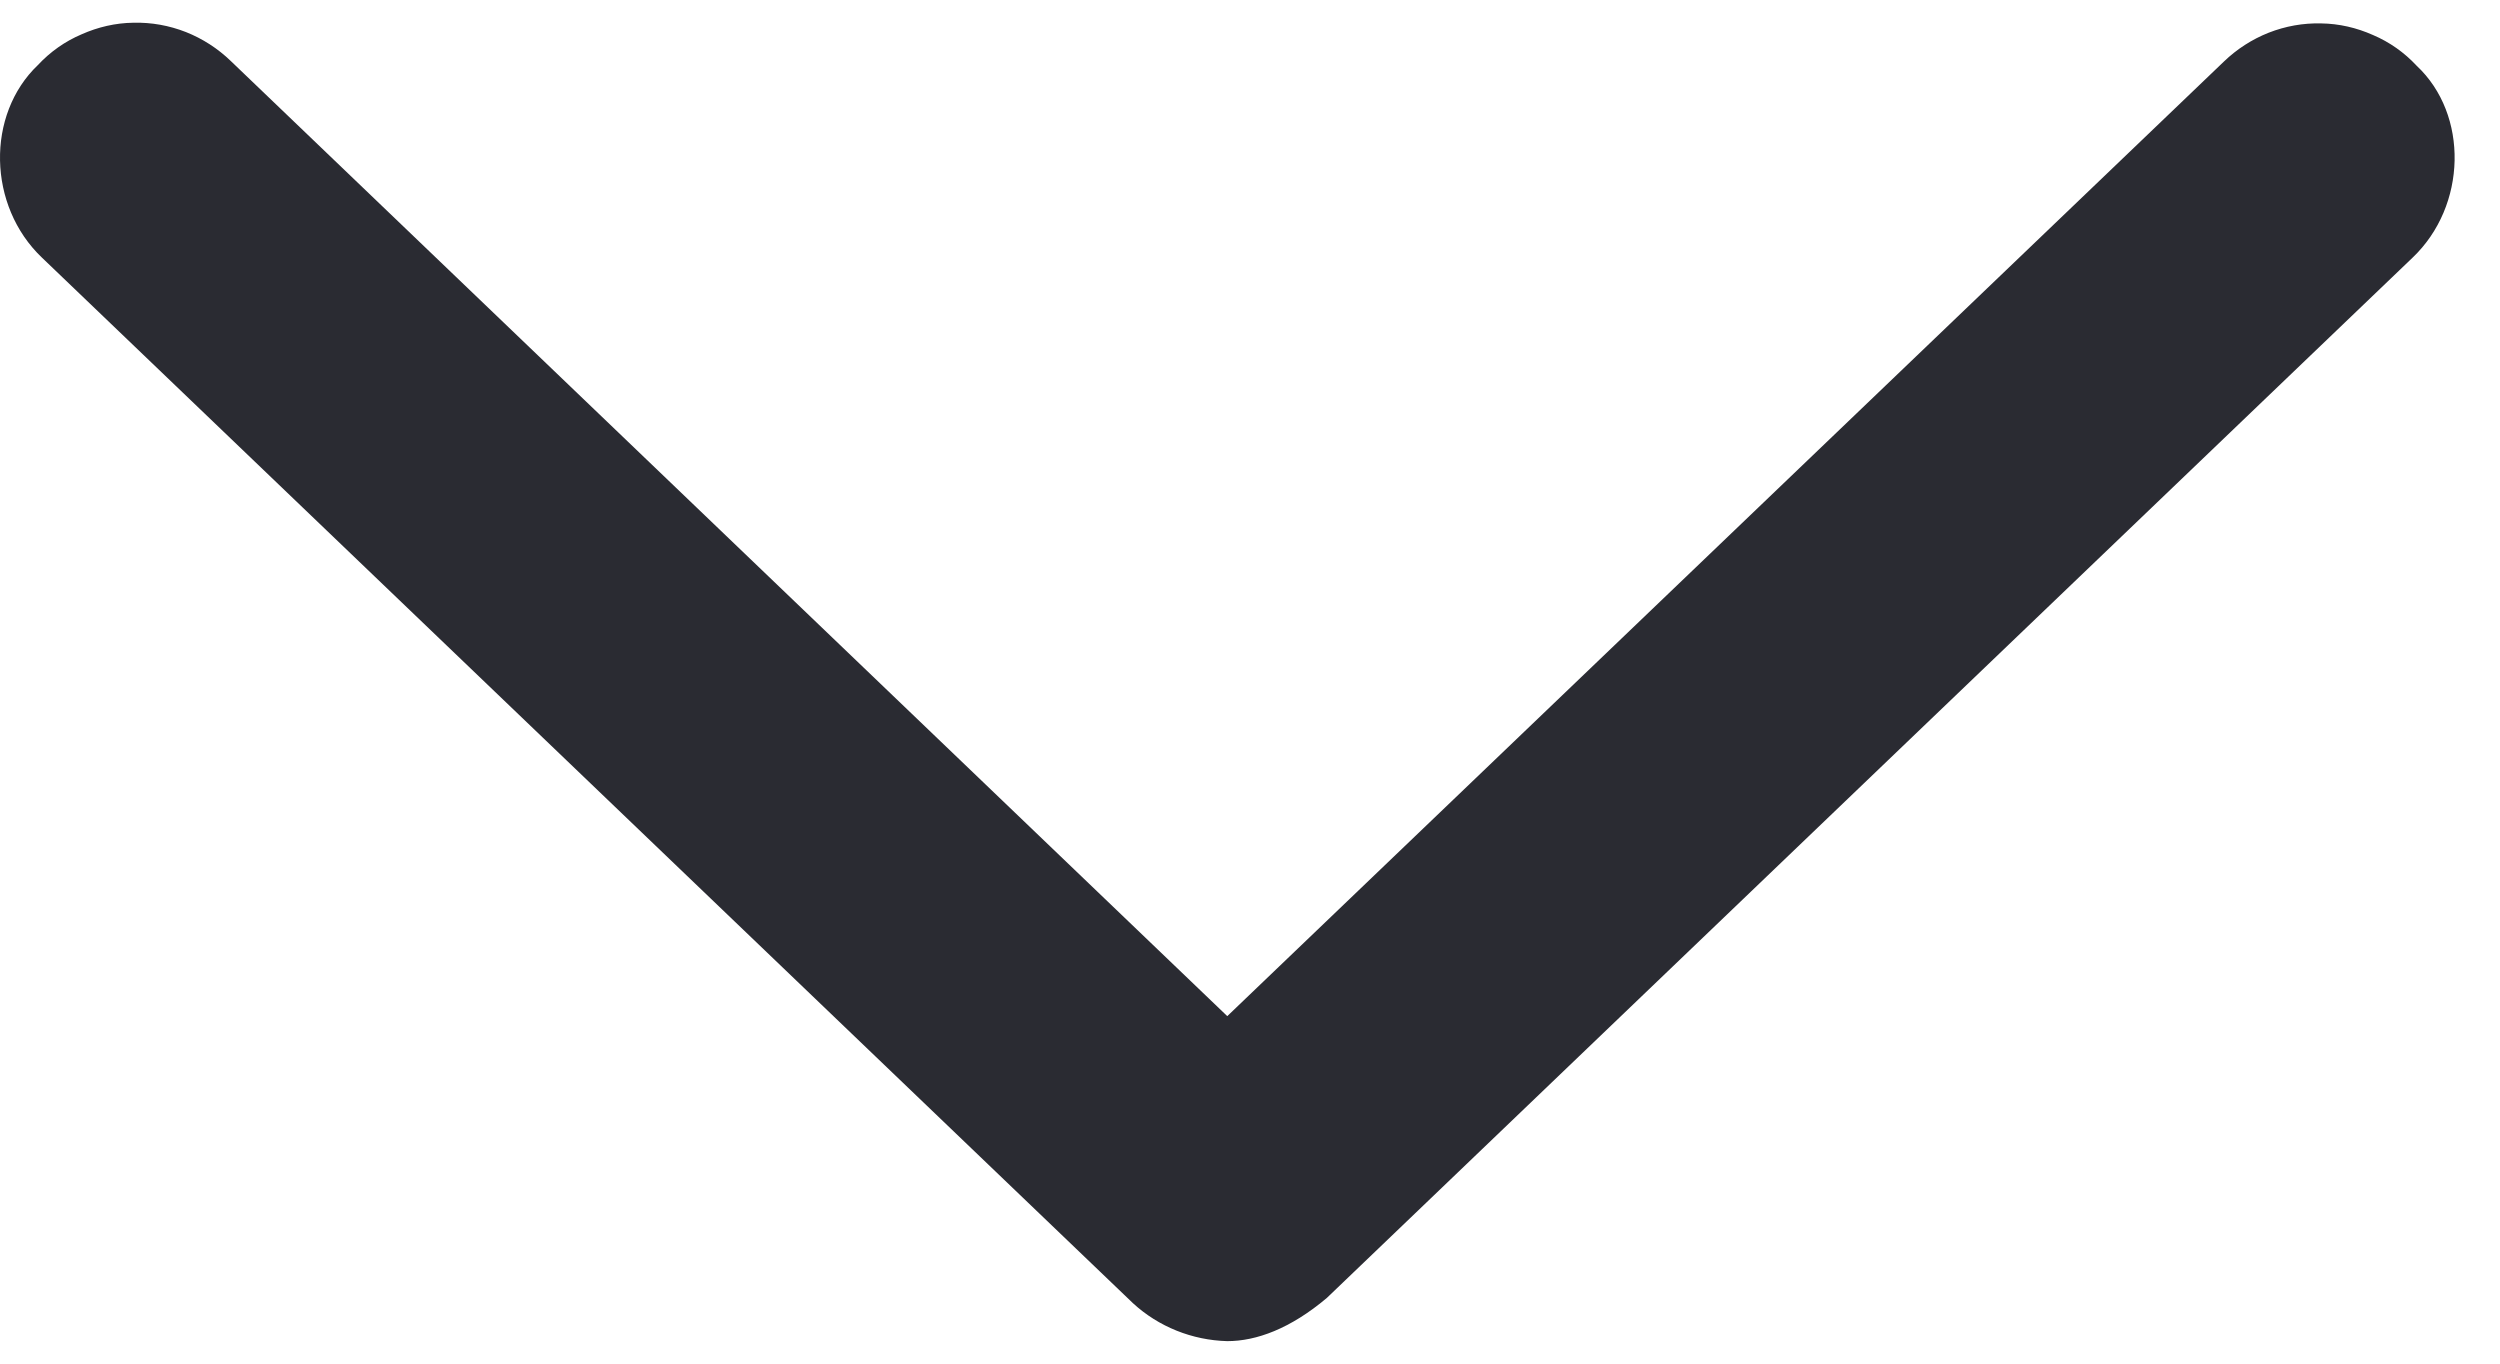 <svg width="11" height="6" viewBox="0 0 11 6" fill="none" xmlns="http://www.w3.org/2000/svg">
<path d="M10.615 1.134L5.838 5.711C5.678 5.846 5.528 5.901 5.4 5.901C5.246 5.897 5.098 5.838 4.985 5.734L0.185 1.134C-0.055 0.906 -0.062 0.504 0.167 0.286C0.221 0.228 0.286 0.182 0.359 0.151C0.431 0.119 0.508 0.101 0.587 0.1C0.666 0.098 0.744 0.112 0.818 0.141C0.891 0.17 0.958 0.213 1.015 0.268L5.4 4.471L9.785 0.271C9.842 0.216 9.909 0.173 9.982 0.144C10.056 0.115 10.134 0.101 10.213 0.103C10.292 0.104 10.369 0.122 10.441 0.154C10.514 0.185 10.579 0.231 10.633 0.289C10.863 0.504 10.855 0.906 10.615 1.134Z" fill="#2A2B32"/>
</svg>
